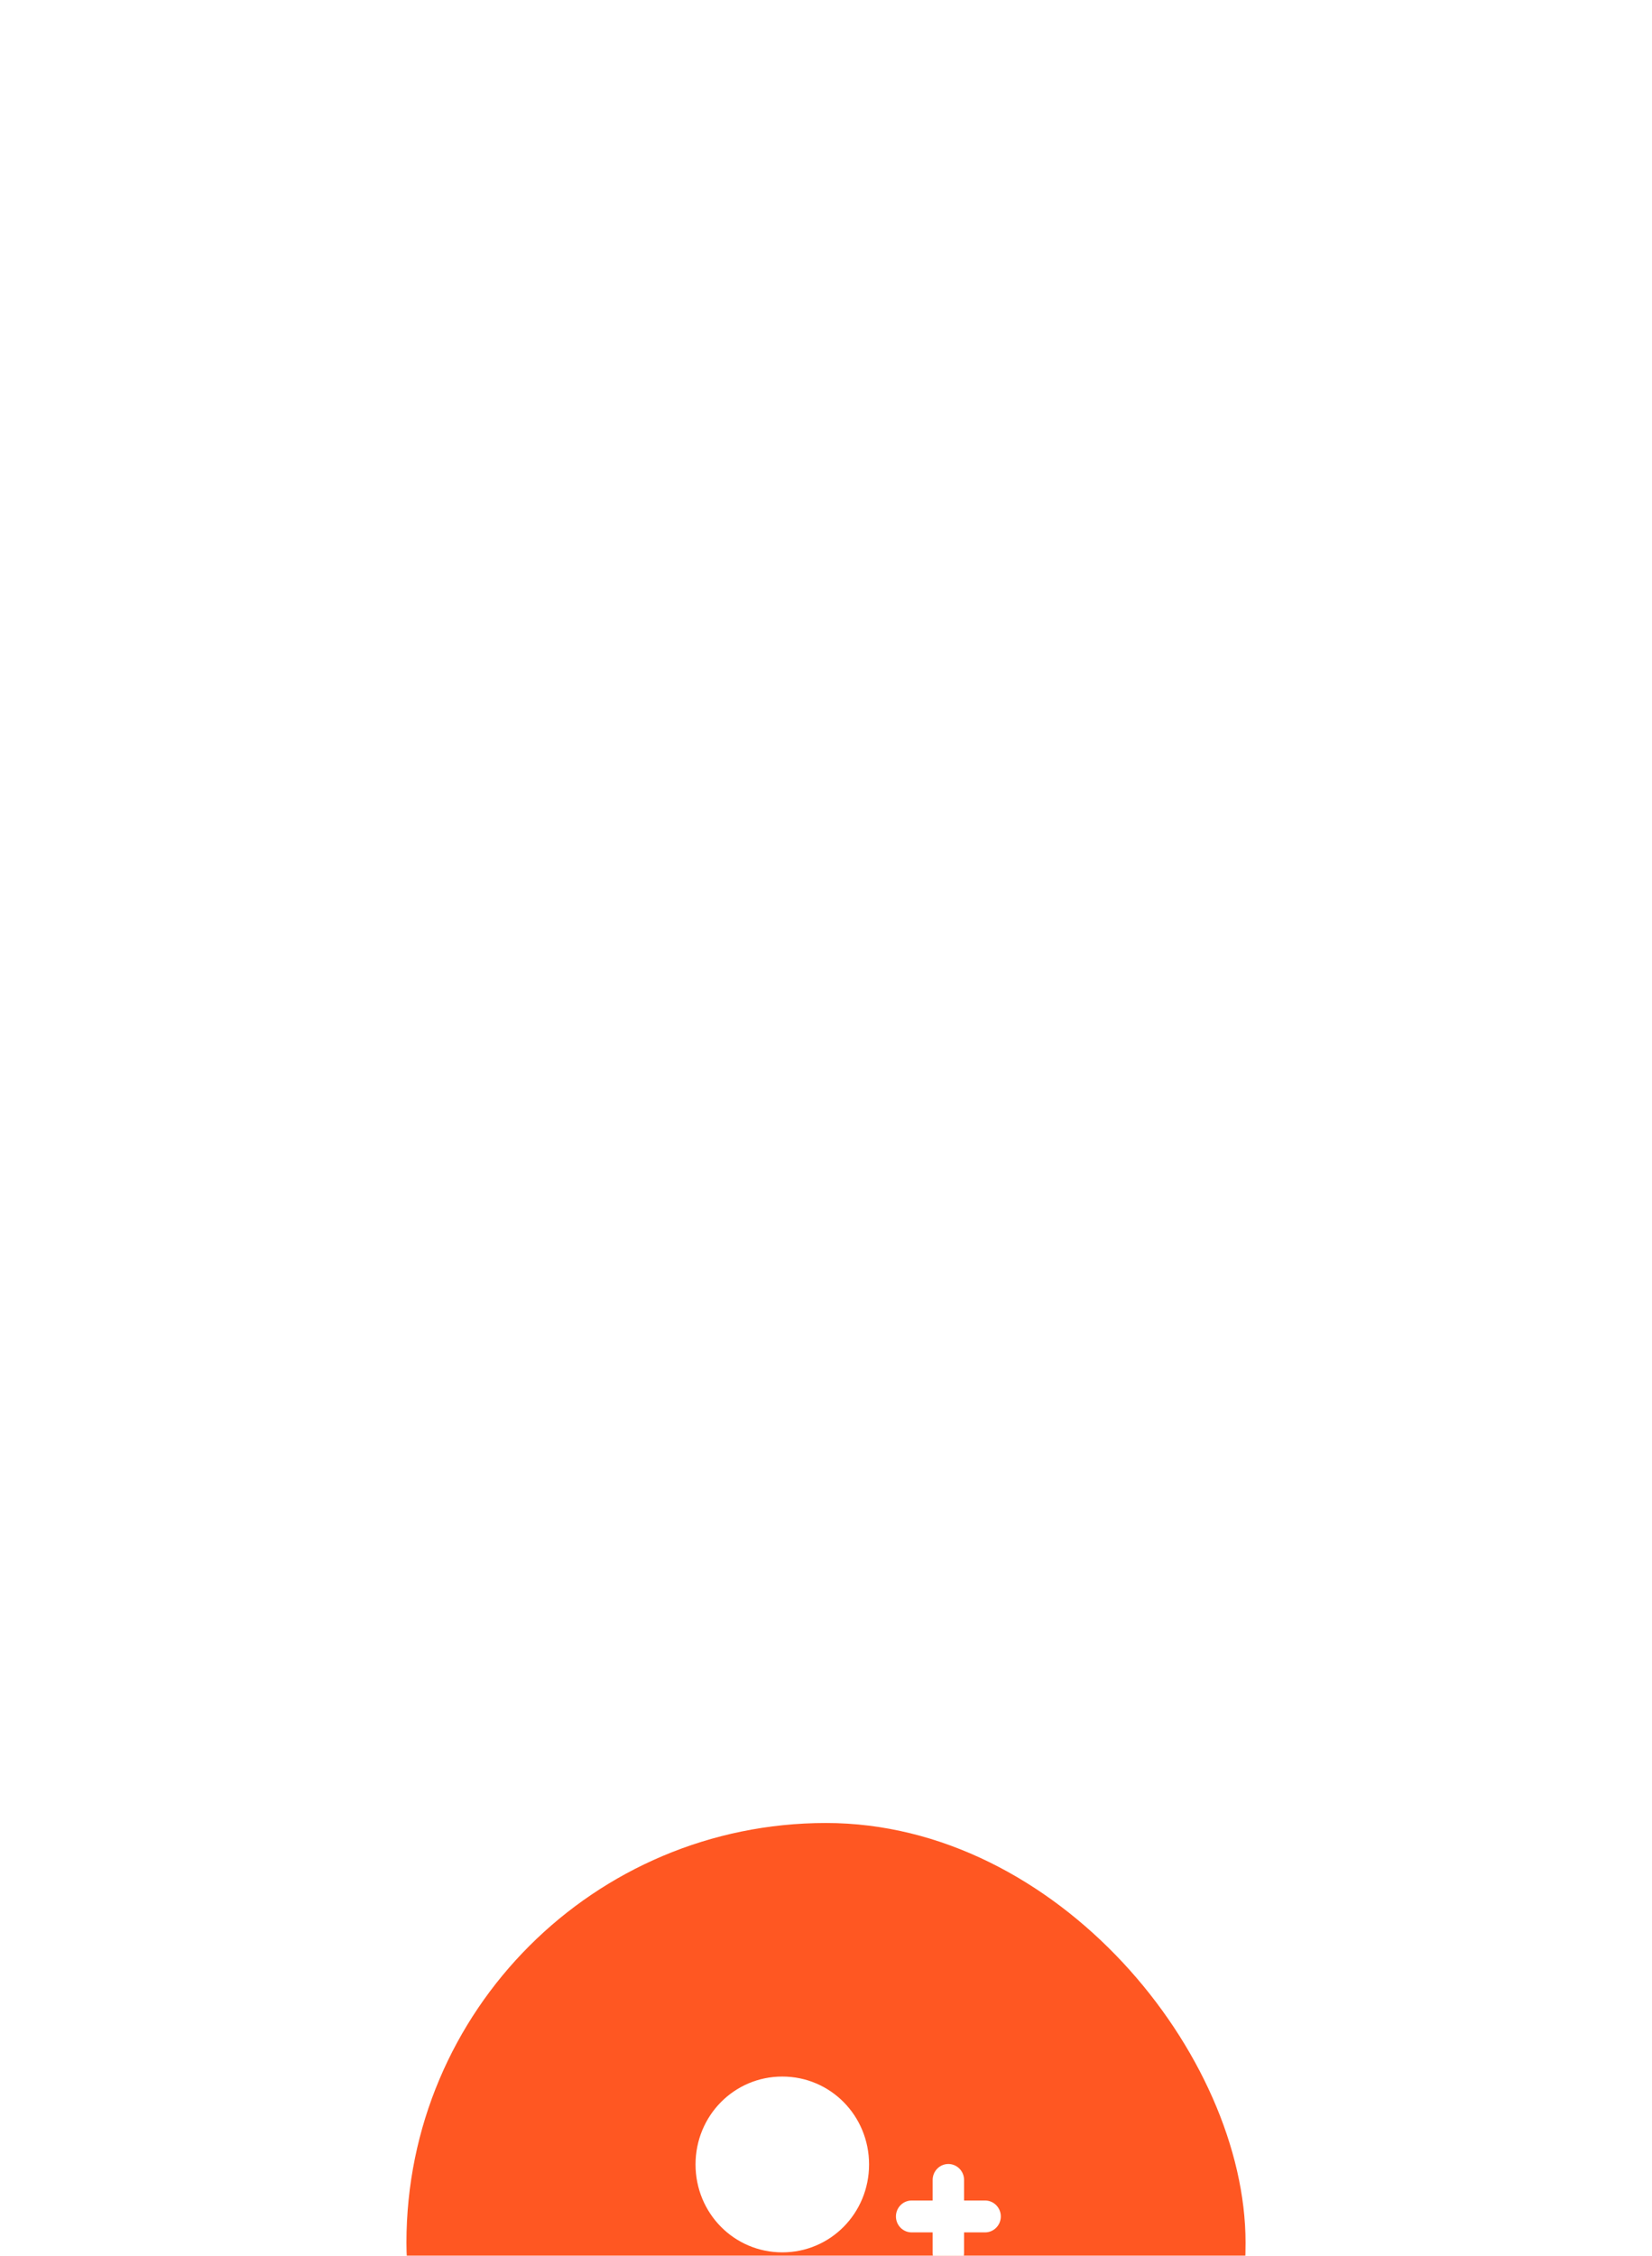 <svg width="126" height="172" viewBox="0 0 126 172" fill="none" xmlns="http://www.w3.org/2000/svg">
<g filter="url(#filter0_ddd_1_30978)">
<rect x="31" width="64" height="64" rx="32" fill="#FF5722"/>
<path fill-rule="evenodd" clip-rule="evenodd" d="M59.667 32.738C63.34 32.738 66.284 29.756 66.284 26.036C66.284 22.315 63.34 19.333 59.667 19.333C55.994 19.333 53.05 22.315 53.05 26.036C53.05 29.756 55.994 32.738 59.667 32.738ZM59.667 36.02C54.273 36.02 49.667 36.883 49.667 40.328C49.667 43.773 54.245 44.667 59.667 44.667C65.06 44.667 69.667 43.804 69.667 40.358C69.667 36.913 65.089 36.02 59.667 36.02ZM73.531 28.784H75.135C75.795 28.784 76.334 29.33 76.334 29.999C76.334 30.669 75.795 31.215 75.135 31.215H73.531V32.785C73.531 33.454 72.994 34 72.332 34C71.672 34 71.134 33.454 71.134 32.785V31.215H69.532C68.871 31.215 68.334 30.669 68.334 29.999C68.334 29.33 68.871 28.784 69.532 28.784H71.134V27.215C71.134 26.546 71.672 26 72.332 26C72.994 26 73.531 26.546 73.531 27.215V28.784Z" fill="white"/>
</g>
<defs>
<filter id="filter0_ddd_1_30978" x="0" y="0" width="126" height="172" filterUnits="userSpaceOnUse" color-interpolation-filters="sRGB">
<feFlood flood-opacity="0" result="BackgroundImageFix"/>
<feColorMatrix in="SourceAlpha" type="matrix" values="0 0 0 0 0 0 0 0 0 0 0 0 0 0 0 0 0 0 127 0" result="hardAlpha"/>
<feOffset dy="19"/>
<feGaussianBlur stdDeviation="9.5"/>
<feColorMatrix type="matrix" values="0 0 0 0 0 0 0 0 0 0 0 0 0 0 0 0 0 0 0.09 0"/>
<feBlend mode="normal" in2="BackgroundImageFix" result="effect1_dropShadow_1_30978"/>
<feColorMatrix in="SourceAlpha" type="matrix" values="0 0 0 0 0 0 0 0 0 0 0 0 0 0 0 0 0 0 127 0" result="hardAlpha"/>
<feOffset dy="43"/>
<feGaussianBlur stdDeviation="13"/>
<feColorMatrix type="matrix" values="0 0 0 0 0 0 0 0 0 0 0 0 0 0 0 0 0 0 0.05 0"/>
<feBlend mode="normal" in2="effect1_dropShadow_1_30978" result="effect2_dropShadow_1_30978"/>
<feColorMatrix in="SourceAlpha" type="matrix" values="0 0 0 0 0 0 0 0 0 0 0 0 0 0 0 0 0 0 127 0" result="hardAlpha"/>
<feOffset dy="77"/>
<feGaussianBlur stdDeviation="15.5"/>
<feColorMatrix type="matrix" values="0 0 0 0 0 0 0 0 0 0 0 0 0 0 0 0 0 0 0.01 0"/>
<feBlend mode="normal" in2="effect2_dropShadow_1_30978" result="effect3_dropShadow_1_30978"/>
<feBlend mode="normal" in="SourceGraphic" in2="effect3_dropShadow_1_30978" result="shape"/>
</filter>
</defs>
</svg>
